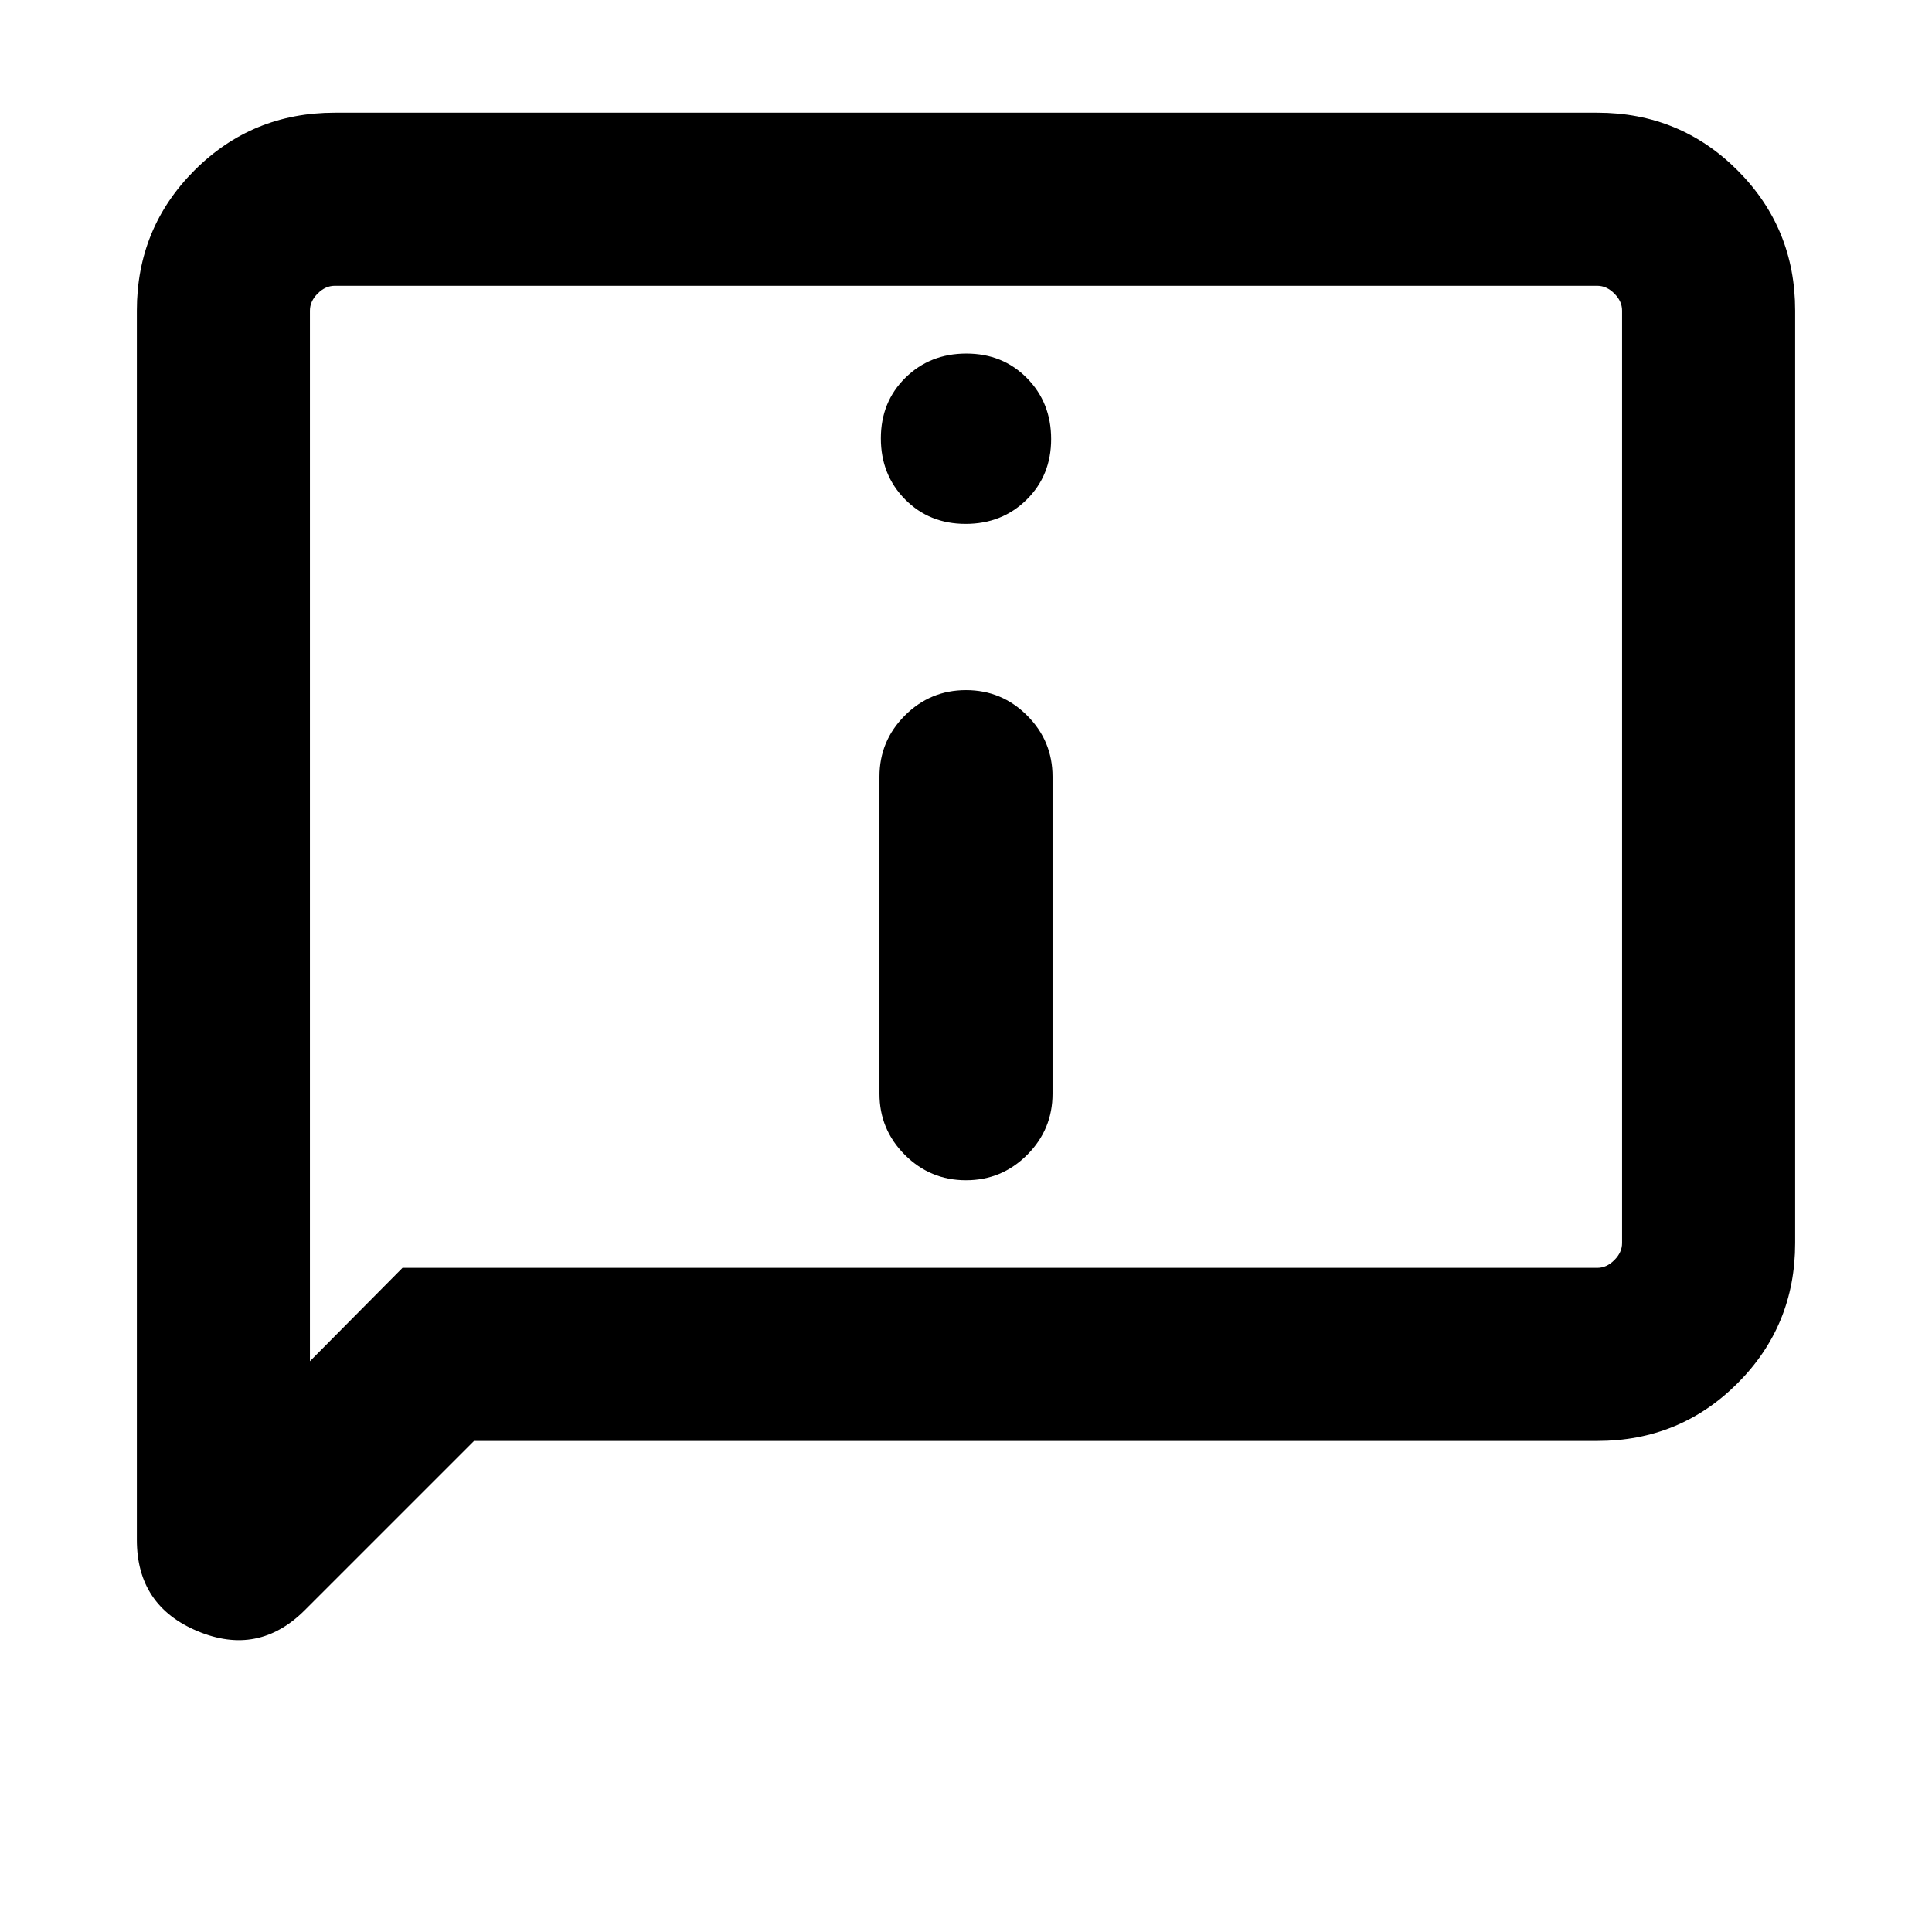 <svg xmlns="http://www.w3.org/2000/svg" height="24" viewBox="0 -960 960 960" width="24"><path d="M479.82-699.69q18.1 0 30.29-12.02 12.2-12.02 12.2-30.11 0-18.1-12.02-30.29-12.02-12.2-30.11-12.2-18.1 0-30.29 12.02-12.2 12.02-12.2 30.11 0 18.1 12.02 30.29 12.02 12.2 30.11 12.2Zm.18 326.15q17.77 0 30.38-12.61Q523-398.77 523-416.54v-157.54q0-17.77-12.62-30.38-12.61-12.62-30.38-12.62t-30.38 12.62Q437-591.85 437-574.08v157.54q0 17.77 12.62 30.39 12.61 12.61 30.38 12.61ZM235.54-244l-84.08 84.07q-23.07 23.08-53.27 10.45Q68-162.1 68-194.85v-610.84q0-41.03 28.64-69.67T166.31-904h627.38q41.03 0 69.67 28.64T892-805.69v463.38q0 41.03-28.64 69.67T793.69-244H235.54ZM200-330h593.69q4.62 0 8.46-3.85 3.85-3.84 3.85-8.46v-463.38q0-4.62-3.85-8.46-3.84-3.85-8.46-3.85H166.31q-4.62 0-8.46 3.85-3.85 3.84-3.85 8.46v522.08L200-330Zm-46 0v-488 488Z"/></svg>